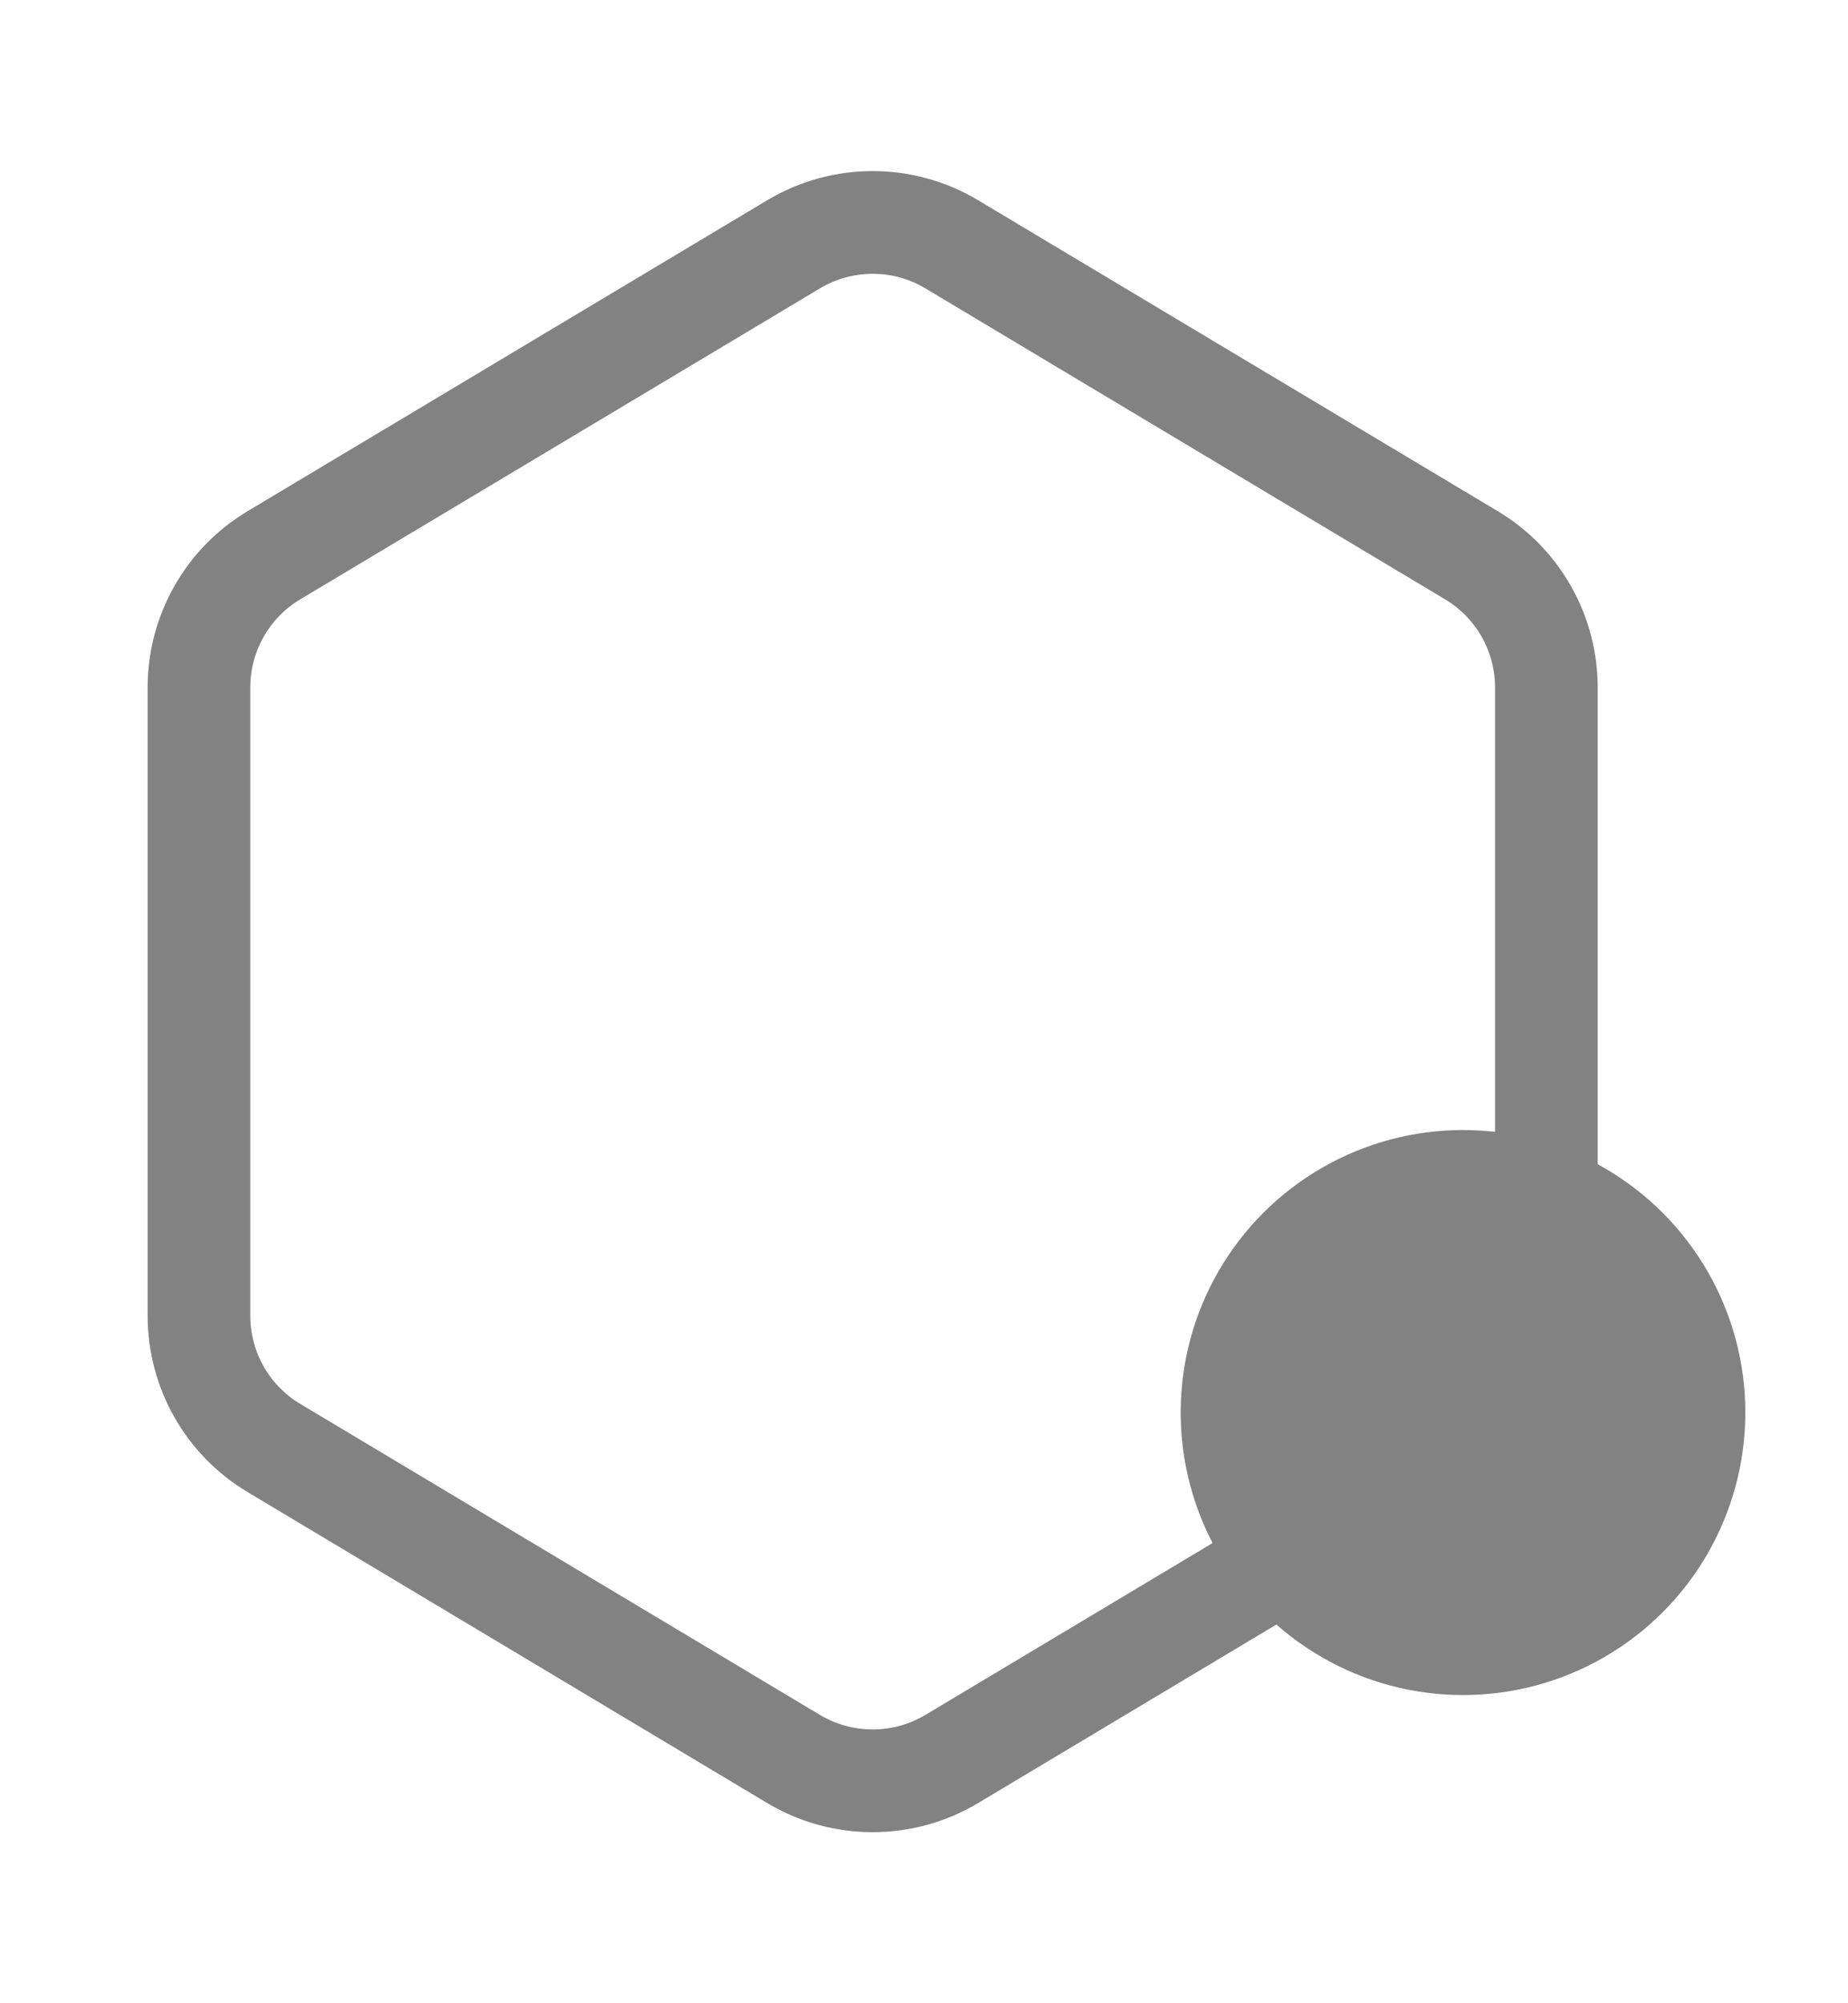 <svg width="36" height="39" viewBox="0 0 36 39" fill="none" xmlns="http://www.w3.org/2000/svg">
<path d="M28.664 10.81L18.54 4.756C17.591 4.189 16.409 4.189 15.46 4.756L5.336 10.81C4.43 11.351 3.876 12.329 3.876 13.384V25.616C3.876 26.671 4.43 27.649 5.336 28.19L15.46 34.245C16.409 34.811 17.591 34.811 18.54 34.245L28.664 28.19C29.57 27.649 30.124 26.671 30.124 25.616V13.384C30.124 12.329 29.57 11.351 28.664 10.81Z" stroke="#828282" stroke-width="2"/>
<circle cx="28.5" cy="27.5" r="5.5" fill="#828282"/>
</svg>

